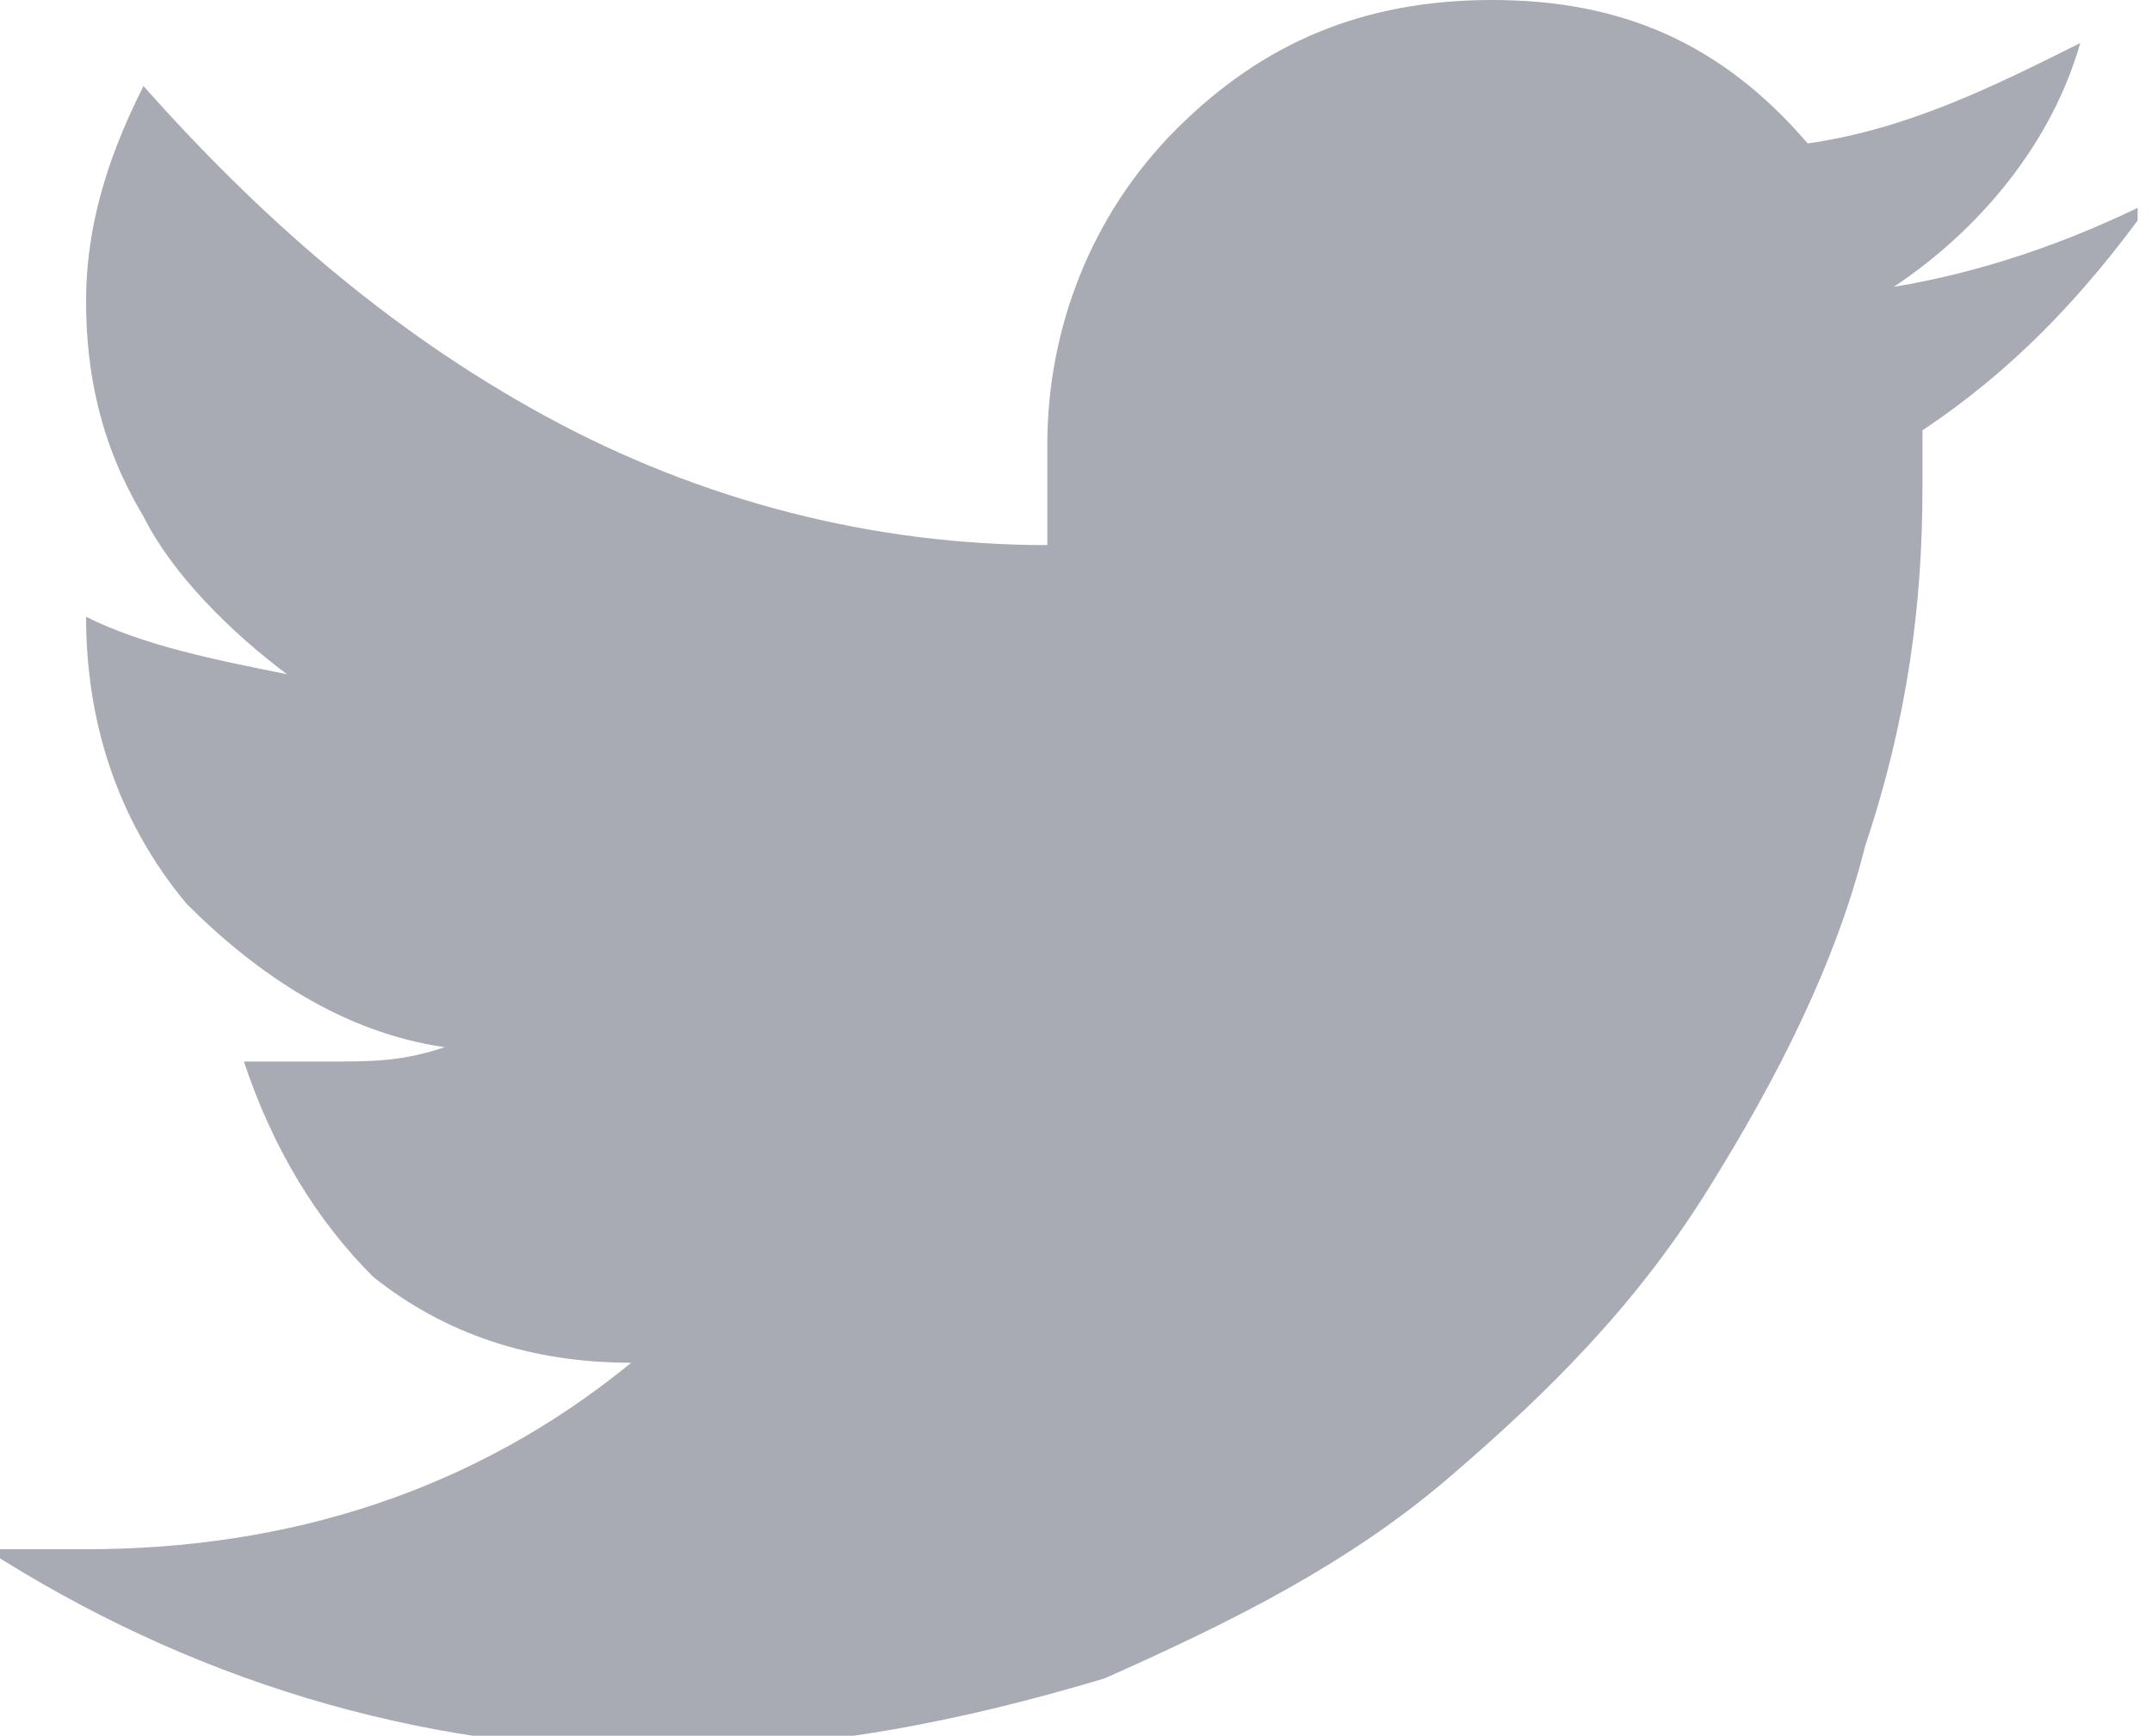 <?xml version="1.0" encoding="utf-8"?>
<!-- Generator: Adobe Illustrator 19.0.0, SVG Export Plug-In . SVG Version: 6.00 Build 0)  -->
<svg version="1.1" id="Слой_1" xmlns="http://www.w3.org/2000/svg" xmlns:xlink="http://www.w3.org/1999/xlink" x="0px" y="0px"
	 viewBox="0 0 15 12.1" style="enable-background:new 0 0 15 12.1;" xml:space="preserve">
<style type="text/css">
	.st0{clip-path:url(#SVGID_2_);fill:#A8AAB4;}
</style>
<g>
	<defs>
		<rect id="SVGID_1_" y="0" width="14.9" height="12.1"/>
	</defs>
	<clipPath id="SVGID_2_">
		<use xlink:href="#SVGID_1_"  style="overflow:visible;"/>
	</clipPath>
	<path class="st0" d="M15,1.4C14.5,2.1,14,2.6,13.4,3c0,0.1,0,0.2,0,0.4c0,0.8-0.1,1.6-0.4,2.5c-0.2,0.8-0.6,1.6-1.1,2.4
		c-0.5,0.8-1.1,1.4-1.8,2c-0.7,0.6-1.5,1-2.4,1.4c-1,0.3-2,0.5-3.1,0.5c-1.7,0-3.3-0.5-4.7-1.4c0.2,0,0.5,0,0.7,0
		c1.4,0,2.7-0.4,3.8-1.3c-0.7,0-1.3-0.2-1.8-0.6C2.2,8.5,1.9,8,1.7,7.4c0.2,0,0.4,0,0.6,0c0.3,0,0.5,0,0.8-0.1
		C2.4,7.2,1.8,6.8,1.3,6.3C0.8,5.7,0.6,5,0.6,4.3v0C1,4.5,1.5,4.6,2,4.7C1.6,4.4,1.2,4,1,3.6C0.7,3.1,0.6,2.6,0.6,2.1
		C0.6,1.5,0.8,1,1,0.6c0.8,0.9,1.7,1.7,2.8,2.3c1.1,0.6,2.3,0.9,3.5,0.9C7.3,3.5,7.3,3.3,7.3,3.1c0-0.8,0.3-1.6,0.9-2.2
		C8.8,0.3,9.5,0,10.4,0c0.9,0,1.6,0.3,2.2,1c0.7-0.1,1.3-0.4,1.9-0.7c-0.2,0.7-0.7,1.3-1.3,1.7C13.8,1.9,14.4,1.7,15,1.4"/>
</g>
</svg>
